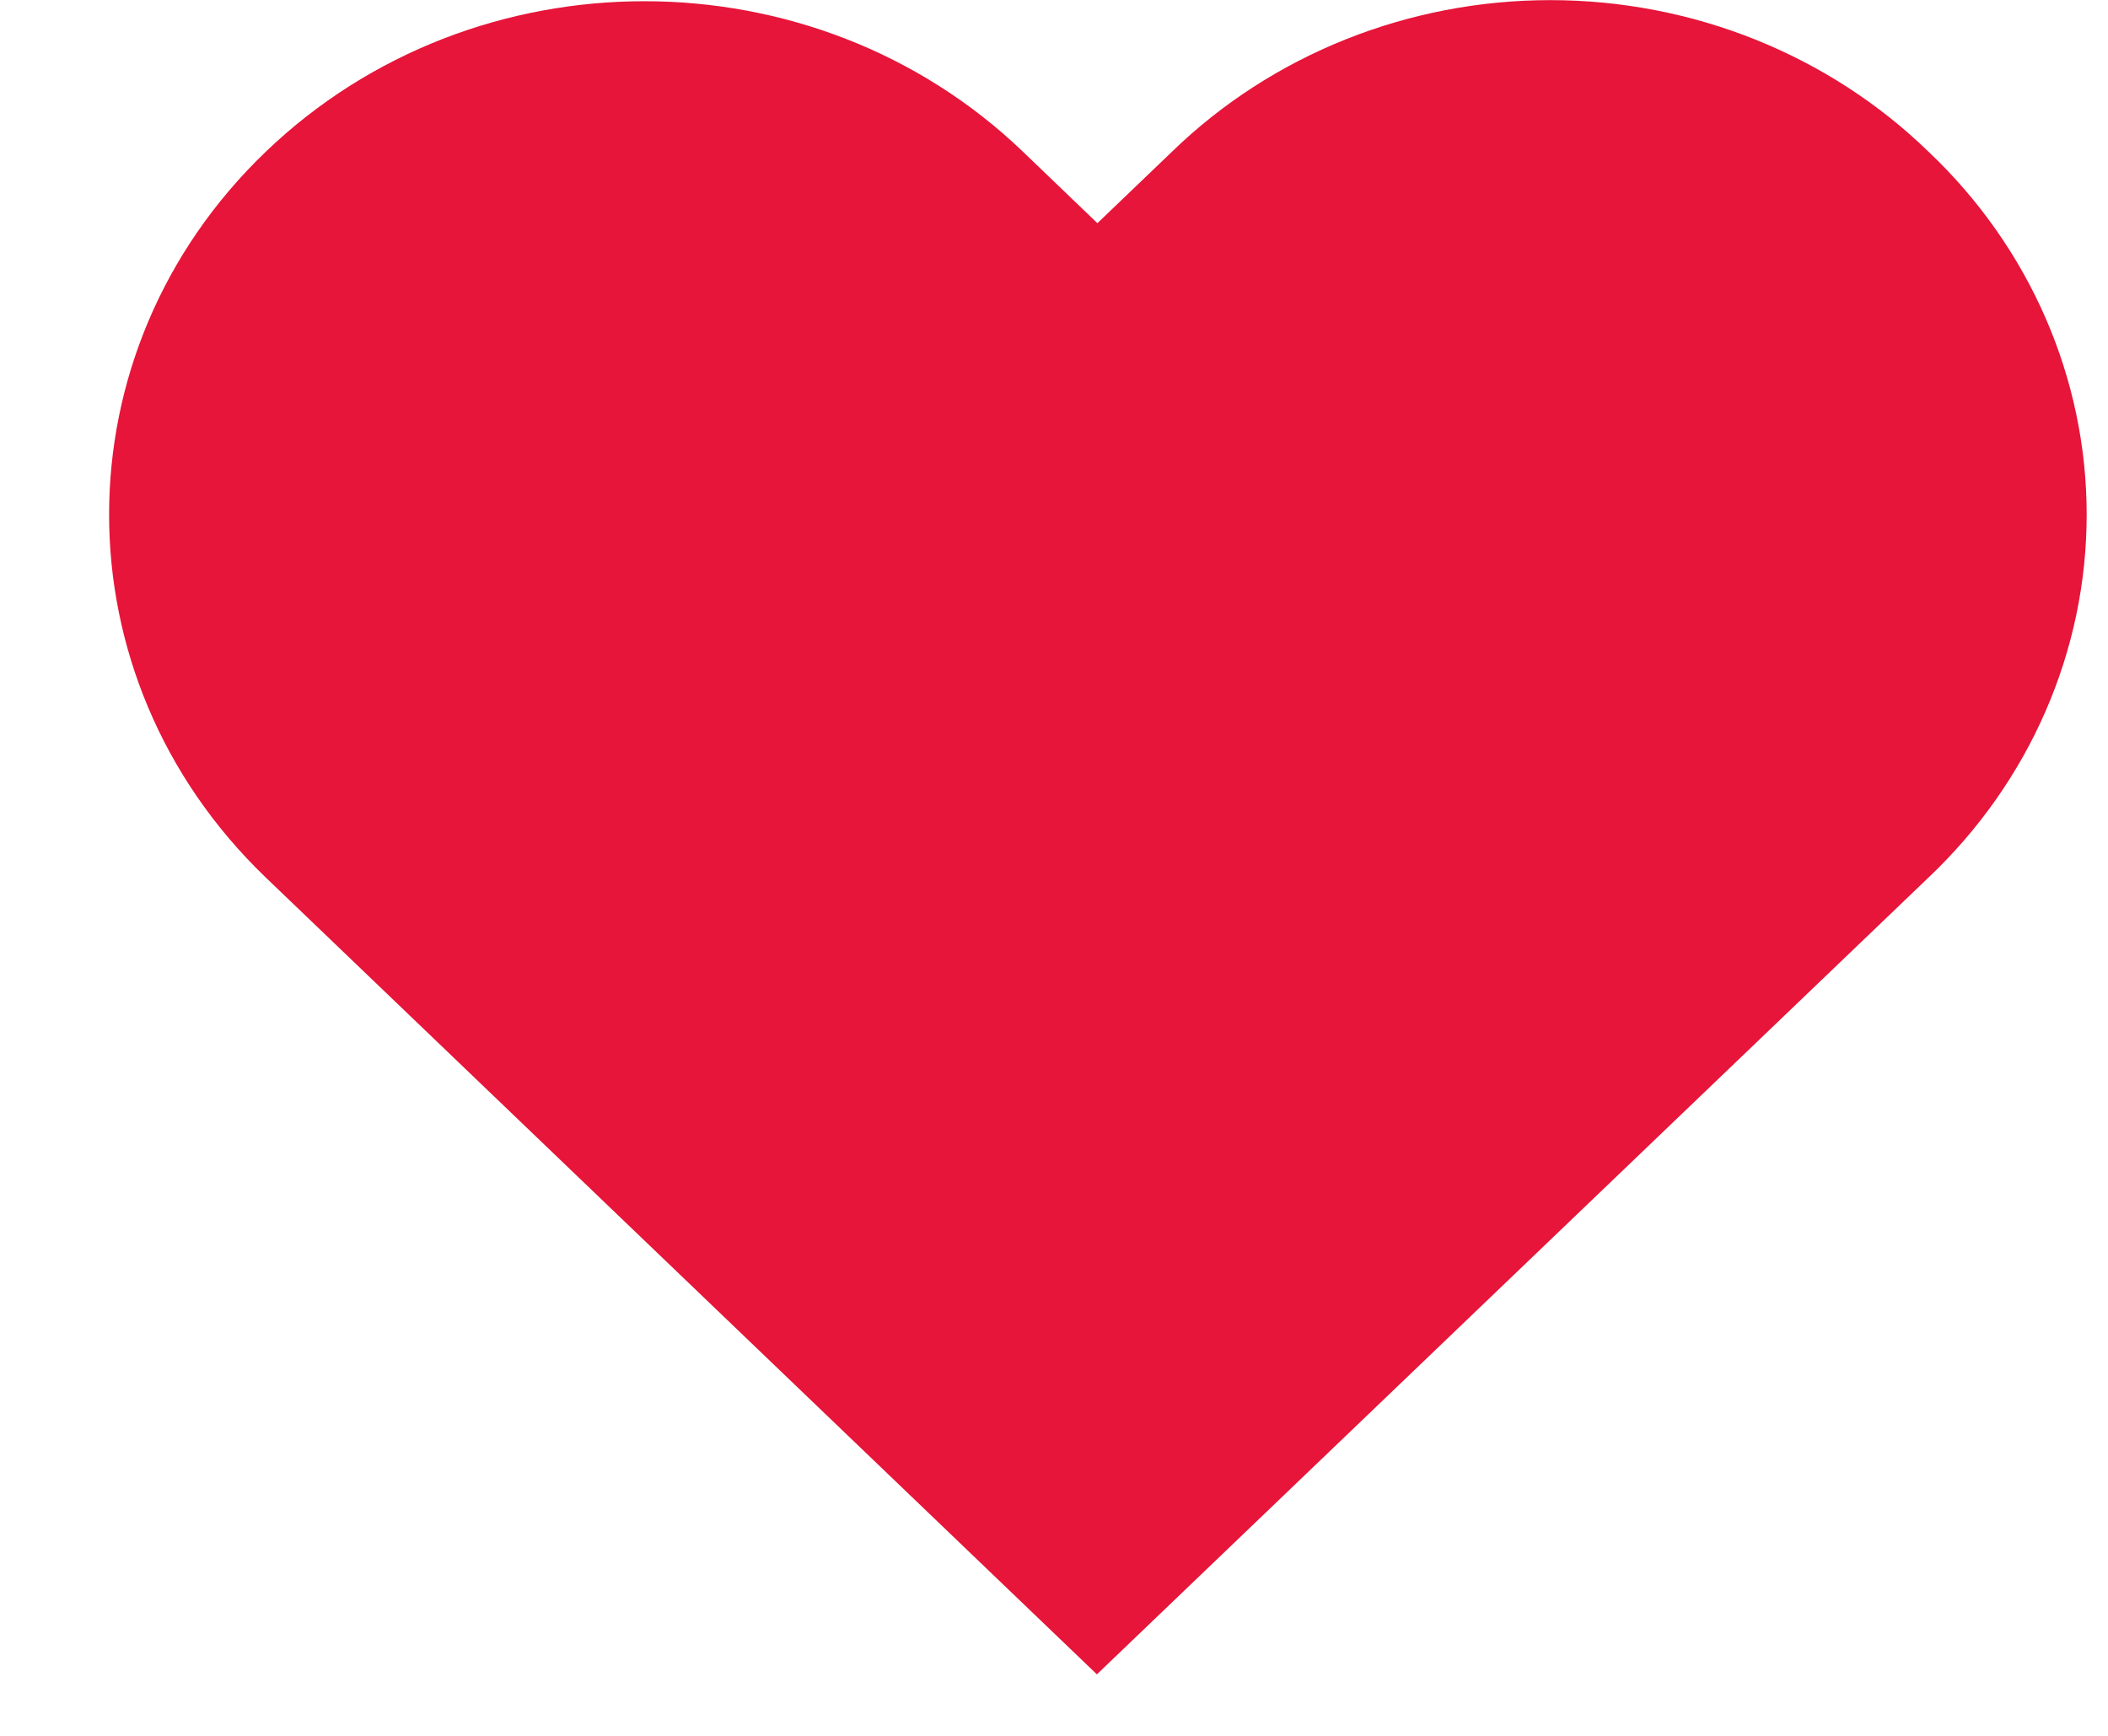 <?xml version="1.0" encoding="UTF-8"?>
<svg width="17px" height="14px" viewBox="0 0 17 14" version="1.1" xmlns="http://www.w3.org/2000/svg" xmlns:xlink="http://www.w3.org/1999/xlink">
    <!-- Generator: Sketch 52.6 (67491) - http://www.bohemiancoding.com/sketch -->
    <title>Heart</title>
    <desc>Created with Sketch.</desc>
    <g id="Symbols" stroke="none" stroke-width="1" fill="none" fill-rule="evenodd">
        <g id="Cell/likes" fill="#E61539">
            <g id="likes">
                <path d="M15.553,1.224 C14.747,0.441 13.649,0.001 12.502,0.001 C11.356,0.001 10.257,0.441 9.451,1.224 L8.85,1.8 L8.25,1.224 C6.565,-0.394 3.832,-0.395 2.145,1.222 C0.459,2.838 0.458,5.459 2.143,7.077 L8.846,13.504 L15.553,7.077 C16.369,6.304 16.828,5.25 16.828,4.15 C16.828,3.051 16.369,1.997 15.553,1.224" id="Heart"></path>
            </g>
        </g>
    </g>
</svg>